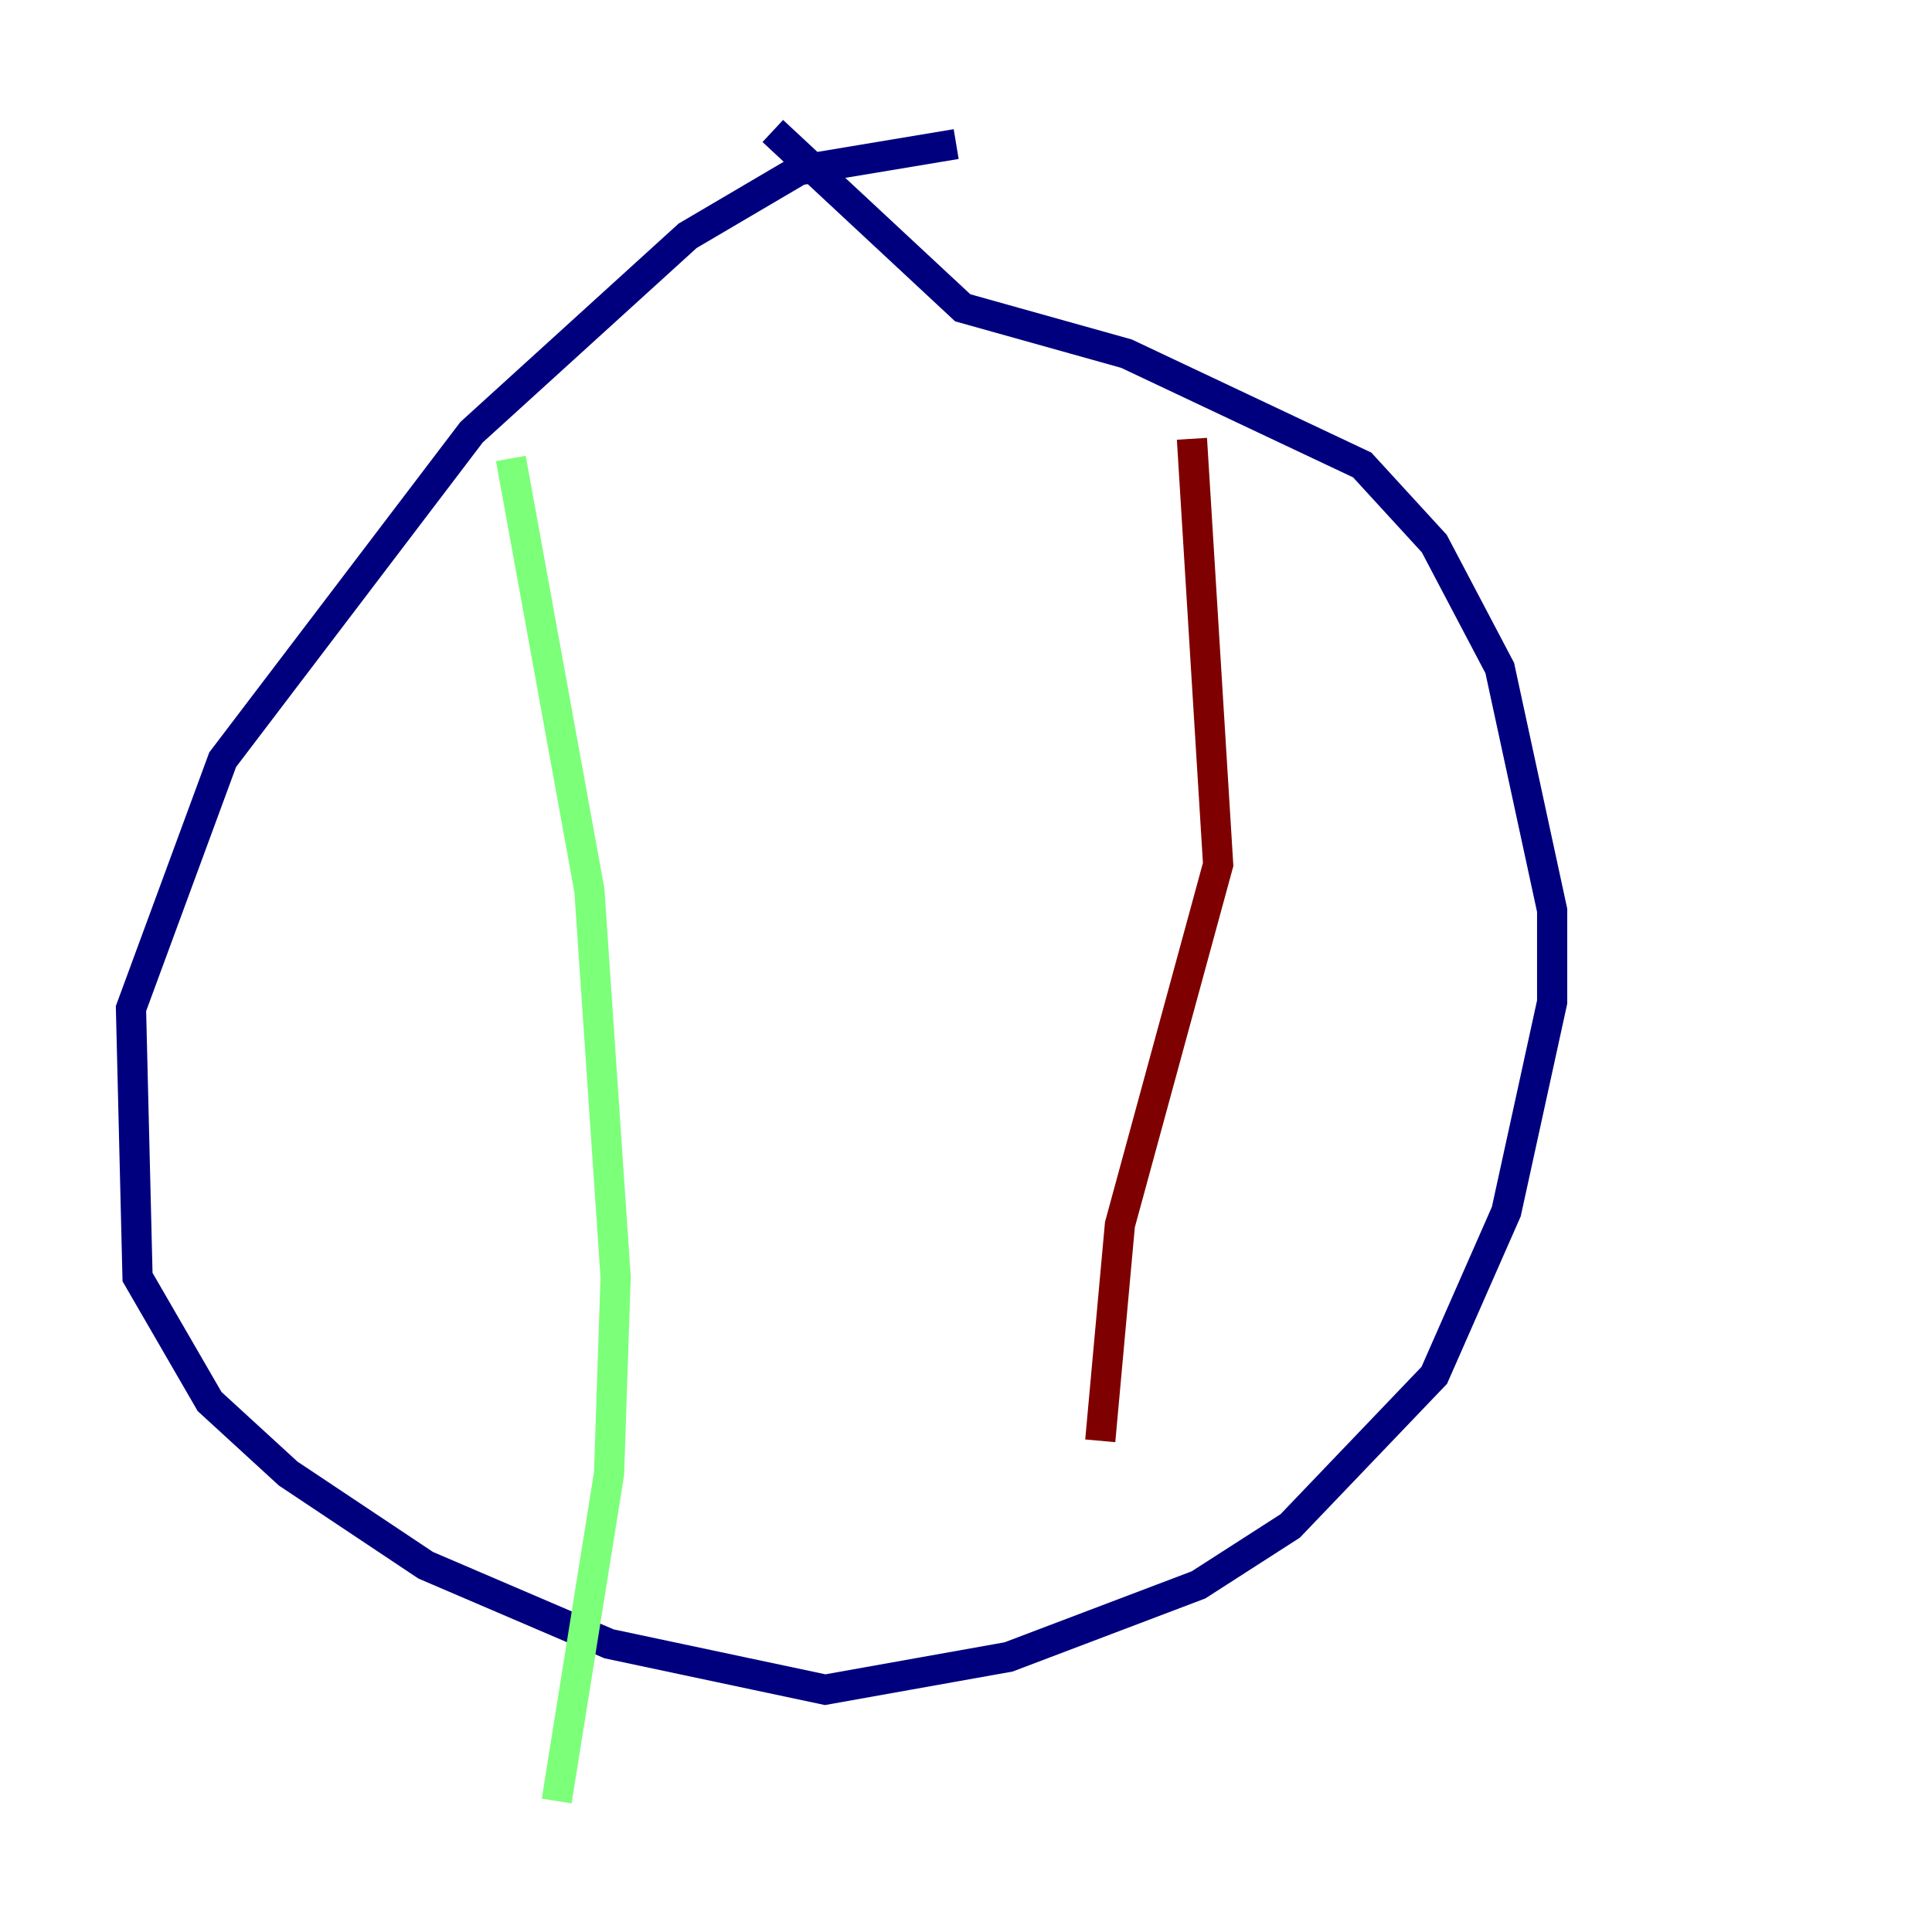 <?xml version="1.0" encoding="utf-8" ?>
<svg baseProfile="tiny" height="128" version="1.2" viewBox="0,0,128,128" width="128" xmlns="http://www.w3.org/2000/svg" xmlns:ev="http://www.w3.org/2001/xml-events" xmlns:xlink="http://www.w3.org/1999/xlink"><defs /><polyline fill="none" points="63.349,9.546 52.936,11.281 45.559,15.62 31.241,28.637 14.752,50.332 8.678,66.82 9.112,84.61 13.885,92.854 19.091,97.627 28.203,103.702 40.352,108.909 54.671,111.946 66.82,109.776 79.403,105.003 85.478,101.098 95.024,91.119 99.797,80.271 102.834,66.386 102.834,60.312 99.363,44.258 95.024,36.014 90.251,30.807 74.63,23.43 63.783,20.393 51.2,8.678" stroke="#00007f" stroke-width="2" /><polyline fill="none" points="33.844,30.373 39.051,59.01 40.786,84.61 40.352,97.627 36.881,119.322" stroke="#7cff79" stroke-width="2" /><polyline fill="none" points="78.969,29.071 80.705,57.275 74.197,81.139 72.895,95.458" stroke="#7f0000" stroke-width="2" /></svg>